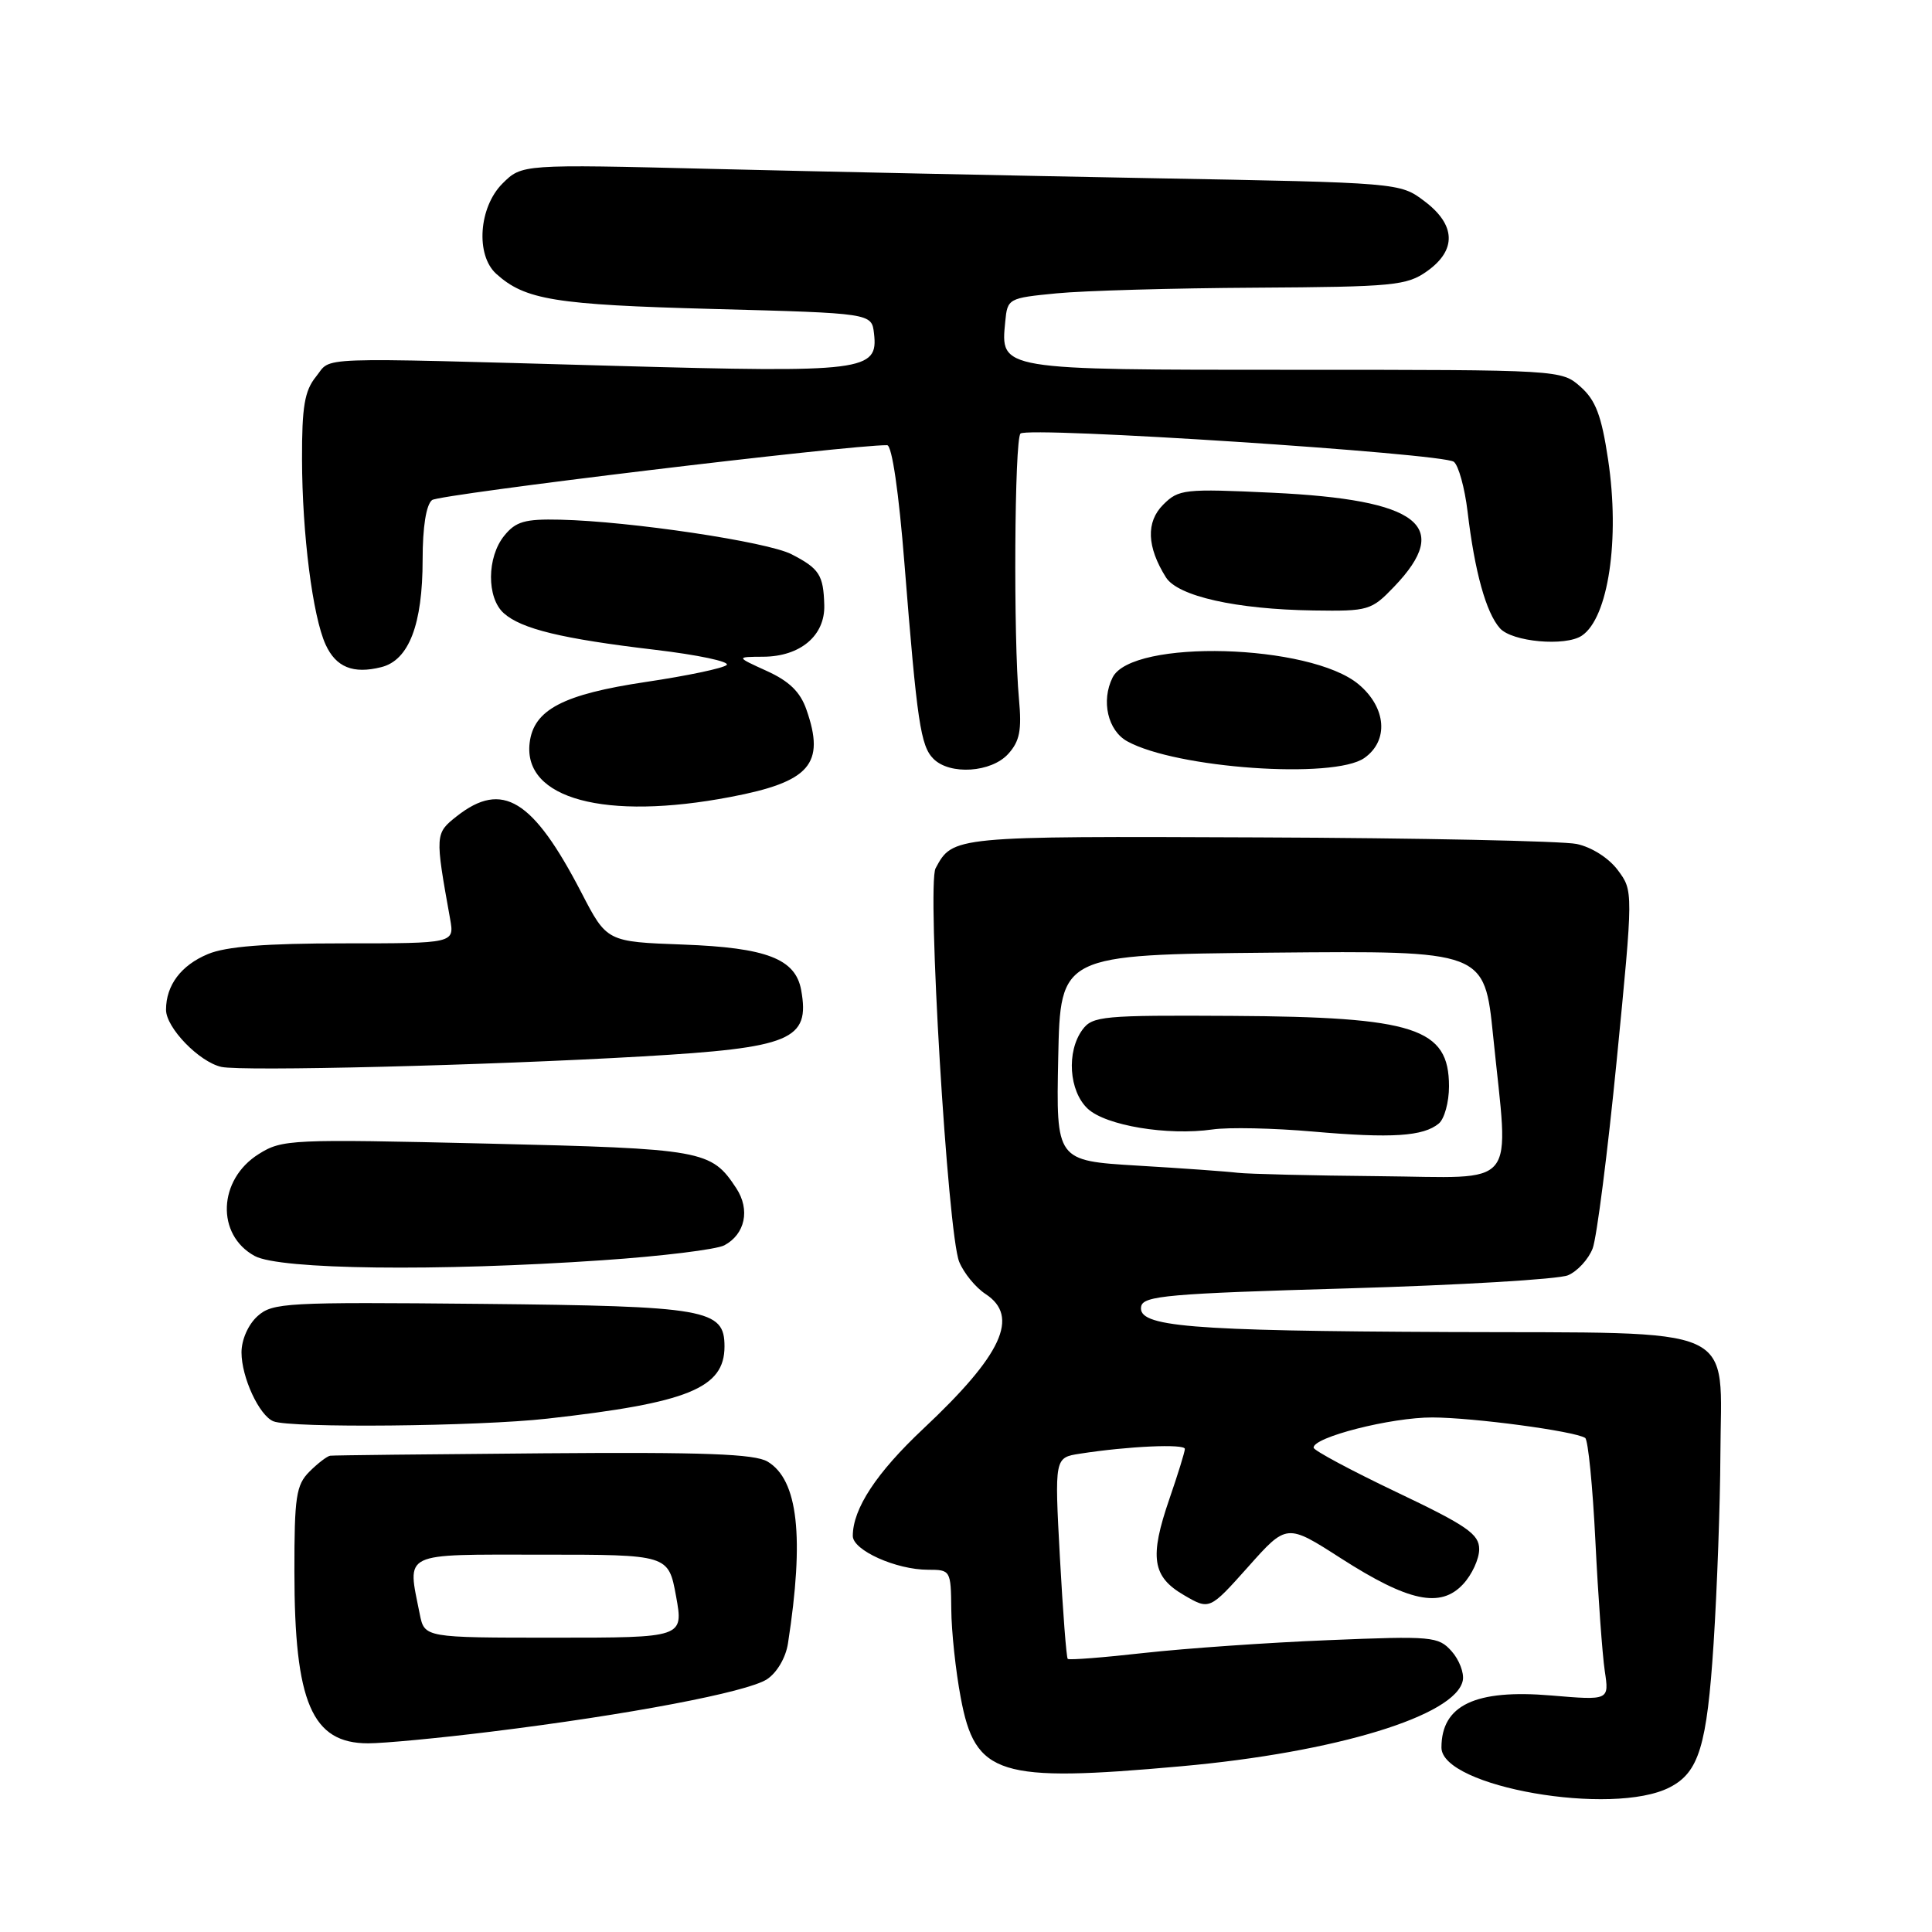<?xml version="1.0" encoding="UTF-8" standalone="no"?>
<!DOCTYPE svg PUBLIC "-//W3C//DTD SVG 1.1//EN" "http://www.w3.org/Graphics/SVG/1.1/DTD/svg11.dtd" >
<svg xmlns="http://www.w3.org/2000/svg" xmlns:xlink="http://www.w3.org/1999/xlink" version="1.1" viewBox="0 0 256 256">
 <g >
 <path fill="currentColor"
d=" M 221.25 236.83 C 225.12 234.84 226.18 231.34 227.06 217.77 C 227.53 210.47 227.93 199.26 227.96 192.86 C 228.02 175.21 231.23 176.67 191.89 176.50 C 157.34 176.35 150.70 175.80 151.21 173.11 C 151.48 171.70 154.86 171.40 178.51 170.72 C 193.36 170.29 206.52 169.51 207.77 168.98 C 209.02 168.45 210.49 166.85 211.04 165.41 C 211.58 163.97 213.02 152.72 214.23 140.42 C 216.42 118.05 216.42 118.05 214.37 115.30 C 213.18 113.70 210.89 112.24 208.91 111.83 C 207.03 111.44 188.05 111.04 166.72 110.96 C 126.27 110.79 126.25 110.80 123.97 115.05 C 122.80 117.24 125.57 163.46 127.10 167.20 C 127.71 168.69 129.28 170.61 130.60 171.47 C 135.13 174.44 132.79 179.51 122.36 189.30 C 116.14 195.14 113.00 199.91 113.00 203.52 C 113.00 205.42 118.74 208.00 122.97 208.00 C 125.95 208.00 126.00 208.08 126.05 213.25 C 126.07 216.14 126.63 221.40 127.30 224.94 C 129.22 235.26 132.29 236.22 156.50 234.04 C 176.96 232.21 192.93 227.34 193.83 222.66 C 194.02 221.67 193.35 219.92 192.34 218.79 C 190.59 216.84 189.77 216.76 176.00 217.33 C 168.03 217.65 157.07 218.42 151.65 219.02 C 146.23 219.63 141.65 219.99 141.48 219.81 C 141.30 219.64 140.84 213.56 140.44 206.32 C 139.73 193.14 139.73 193.14 143.11 192.62 C 149.45 191.63 157.00 191.29 157.00 191.99 C 157.00 192.37 156.08 195.34 154.96 198.59 C 152.28 206.36 152.67 208.92 156.89 211.37 C 160.27 213.34 160.27 213.34 165.39 207.61 C 170.50 201.87 170.50 201.87 177.69 206.49 C 186.64 212.23 190.87 213.13 193.86 209.92 C 195.04 208.66 196.00 206.57 196.00 205.28 C 196.00 203.28 194.39 202.16 185.06 197.72 C 179.04 194.85 174.09 192.20 174.06 191.83 C 173.94 190.45 184.33 187.80 189.81 187.82 C 195.26 187.84 208.58 189.62 210.04 190.53 C 210.43 190.76 211.04 196.93 211.40 204.23 C 211.76 211.53 212.32 219.26 212.64 221.41 C 213.23 225.31 213.23 225.31 205.55 224.66 C 195.48 223.81 191.00 225.94 191.00 231.56 C 191.00 236.77 213.69 240.73 221.25 236.83 Z  M 65.03 229.46 C 83.23 227.22 99.02 224.22 101.63 222.51 C 102.95 221.64 104.12 219.65 104.41 217.76 C 106.60 203.64 105.75 196.09 101.71 193.67 C 100.00 192.65 93.33 192.40 72.00 192.57 C 56.88 192.69 44.16 192.83 43.75 192.89 C 43.34 192.95 42.10 193.90 41.00 195.00 C 39.24 196.76 39.00 198.33 39.01 208.25 C 39.01 225.61 41.33 231.00 48.78 231.00 C 50.86 231.00 58.17 230.31 65.03 229.46 Z  M 72.50 187.98 C 91.19 185.89 96.00 183.94 96.00 178.41 C 96.00 173.47 93.69 173.07 63.83 172.77 C 37.89 172.52 36.11 172.61 34.12 174.40 C 32.89 175.51 32.00 177.52 32.00 179.20 C 32.00 182.51 34.35 187.57 36.23 188.33 C 38.51 189.25 63.28 189.01 72.50 187.98 Z  M 79.80 166.99 C 87.66 166.46 94.95 165.56 95.98 165.01 C 98.74 163.53 99.42 160.29 97.57 157.46 C 94.24 152.39 93.26 152.21 64.50 151.53 C 38.54 150.92 37.38 150.97 34.28 152.92 C 28.88 156.30 28.60 163.63 33.76 166.43 C 37.08 168.23 57.93 168.49 79.80 166.99 Z  M 85.11 139.98 C 104.88 138.84 107.35 137.81 106.16 131.19 C 105.41 127.05 101.58 125.57 90.53 125.16 C 80.41 124.79 80.41 124.79 77.03 118.26 C 70.62 105.90 66.56 103.41 60.53 108.15 C 57.64 110.43 57.63 110.57 59.64 121.75 C 60.22 125.00 60.22 125.00 45.58 125.00 C 35.21 125.00 29.95 125.41 27.55 126.42 C 23.99 127.90 22.00 130.55 22.00 133.80 C 22.00 136.18 26.39 140.71 29.33 141.37 C 32.06 141.98 64.47 141.18 85.11 139.98 Z  M 96.80 105.60 C 107.33 103.60 109.38 101.24 106.86 94.04 C 106.05 91.69 104.58 90.26 101.61 88.91 C 97.50 87.04 97.50 87.04 101.14 87.02 C 106.06 86.99 109.34 84.21 109.22 80.18 C 109.11 76.19 108.57 75.34 104.88 73.44 C 101.68 71.79 83.51 69.07 74.22 68.86 C 69.55 68.75 68.34 69.10 66.82 70.98 C 64.50 73.83 64.47 79.21 66.75 81.25 C 69.09 83.34 74.44 84.64 86.79 86.10 C 92.45 86.77 96.73 87.67 96.29 88.11 C 95.86 88.54 91.05 89.55 85.60 90.36 C 74.61 92.00 70.70 94.04 70.18 98.44 C 69.30 105.85 80.17 108.78 96.80 105.60 Z  M 133.60 99.89 C 135.12 98.21 135.40 96.75 135.02 92.64 C 134.27 84.60 134.42 58.25 135.22 57.45 C 136.18 56.48 191.18 60.07 192.64 61.19 C 193.26 61.67 194.08 64.63 194.46 67.78 C 195.40 75.75 196.91 81.19 198.75 83.25 C 200.35 85.05 207.42 85.69 209.60 84.23 C 213.11 81.89 214.67 71.43 213.08 60.89 C 212.21 55.06 211.43 53.02 209.43 51.25 C 206.90 49.01 206.78 49.00 171.52 49.00 C 132.27 49.00 132.57 49.05 133.20 42.62 C 133.49 39.55 133.61 39.49 140.00 38.87 C 143.57 38.52 155.43 38.18 166.35 38.12 C 184.70 38.01 186.41 37.84 189.10 35.93 C 193.04 33.13 192.91 29.79 188.75 26.66 C 185.50 24.21 185.50 24.21 152.50 23.61 C 134.35 23.27 108.17 22.72 94.32 22.38 C 69.15 21.76 69.15 21.76 66.57 24.33 C 63.44 27.47 63.00 33.79 65.75 36.28 C 69.58 39.74 73.50 40.38 94.50 40.94 C 115.50 41.50 115.50 41.50 115.81 44.18 C 116.39 49.17 114.59 49.40 81.53 48.48 C 40.70 47.35 44.04 47.23 41.87 49.91 C 40.36 51.77 40.00 53.89 40.02 60.86 C 40.04 70.74 41.43 81.65 43.14 85.40 C 44.51 88.41 46.79 89.34 50.52 88.40 C 54.18 87.49 56.00 82.75 56.00 74.15 C 56.00 69.82 56.47 66.88 57.25 66.26 C 58.21 65.50 112.65 58.93 117.55 58.99 C 118.19 59.00 119.10 65.23 119.85 74.75 C 121.52 95.71 121.98 98.84 123.69 100.55 C 125.87 102.73 131.36 102.37 133.60 99.89 Z  M 180.78 100.44 C 184.04 98.15 183.71 93.78 180.04 90.69 C 173.64 85.30 149.97 84.64 147.42 89.78 C 145.88 92.87 146.79 96.81 149.37 98.23 C 155.86 101.81 176.73 103.28 180.78 100.44 Z  M 184.72 77.75 C 192.49 69.65 188.04 66.21 168.61 65.29 C 156.92 64.74 156.18 64.82 154.13 66.87 C 151.83 69.17 151.96 72.46 154.49 76.50 C 156.06 79.00 163.79 80.74 174.05 80.89 C 181.33 81.00 181.72 80.88 184.72 77.75 Z  M 164.00 155.40 C 162.62 155.23 156.65 154.80 150.72 154.45 C 139.94 153.80 139.94 153.80 140.22 140.15 C 140.50 126.50 140.50 126.50 168.60 126.23 C 196.70 125.97 196.70 125.97 197.85 137.29 C 199.94 157.91 201.48 156.02 182.75 155.85 C 173.81 155.77 165.38 155.56 164.00 155.40 Z  M 190.65 148.87 C 191.39 148.26 192.00 146.04 192.00 143.95 C 192.00 136.21 187.51 134.75 163.24 134.61 C 146.13 134.51 144.76 134.63 143.43 136.44 C 141.29 139.35 141.64 144.58 144.13 146.91 C 146.53 149.15 154.71 150.51 160.66 149.66 C 162.77 149.35 168.78 149.48 174.00 149.94 C 184.40 150.85 188.60 150.58 190.65 148.87 Z  M 55.62 213.88 C 53.96 205.53 53.00 206.00 71.78 206.00 C 88.57 206.00 88.57 206.00 89.58 211.50 C 90.58 217.00 90.58 217.00 73.42 217.00 C 56.25 217.00 56.25 217.00 55.62 213.88 Z "/>
</g>
</svg>